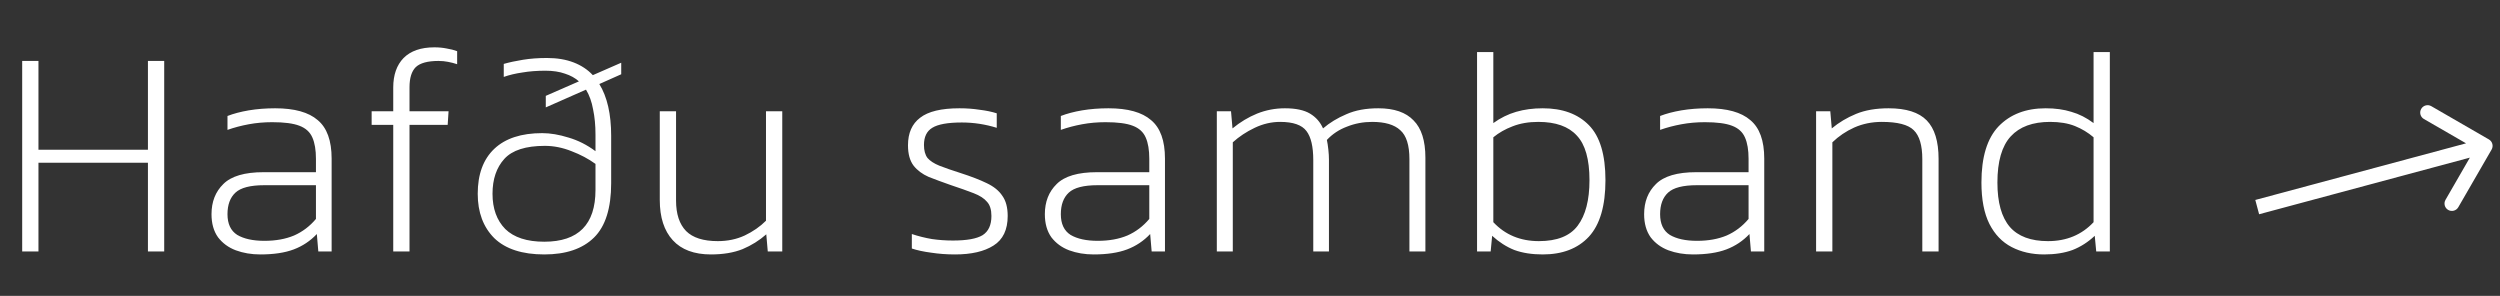 <svg width="169" height="20" viewBox="0 0 169 20" fill="none" xmlns="http://www.w3.org/2000/svg">
<rect x="0" y="0" width="169" height="20" fill="#333333" stroke="none"/>
<path d="M1.5 17V4.12H2.6V10.12H10V4.12H11.1V17H10V11H2.6V17H1.5ZM17.598 17.2C16.998 17.2 16.444 17.107 15.938 16.92C15.444 16.733 15.044 16.44 14.738 16.04C14.444 15.627 14.298 15.107 14.298 14.48C14.298 13.64 14.564 12.96 15.098 12.44C15.631 11.907 16.538 11.64 17.818 11.64H21.358V10.74C21.358 10.14 21.278 9.66 21.118 9.3C20.958 8.927 20.664 8.66 20.238 8.5C19.824 8.34 19.211 8.26 18.398 8.26C17.851 8.26 17.324 8.307 16.818 8.4C16.311 8.493 15.831 8.62 15.378 8.78V7.84C15.791 7.68 16.271 7.553 16.818 7.46C17.378 7.367 17.971 7.32 18.598 7.32C19.904 7.32 20.864 7.587 21.478 8.12C22.104 8.64 22.418 9.507 22.418 10.72V17H21.518L21.418 15.82C20.978 16.287 20.458 16.633 19.858 16.86C19.258 17.087 18.504 17.2 17.598 17.2ZM17.878 16.28C18.638 16.28 19.304 16.16 19.878 15.92C20.451 15.667 20.944 15.293 21.358 14.8V12.52H17.858C16.924 12.52 16.278 12.687 15.918 13.02C15.558 13.353 15.378 13.84 15.378 14.48C15.378 15.133 15.598 15.6 16.038 15.88C16.491 16.147 17.104 16.28 17.878 16.28ZM26.583 17V8.44H25.123V7.52H26.583V5.92C26.583 5.067 26.816 4.4 27.283 3.92C27.763 3.44 28.456 3.2 29.363 3.2C29.669 3.2 29.949 3.227 30.203 3.28C30.456 3.32 30.689 3.38 30.903 3.46V4.34C30.703 4.273 30.496 4.22 30.283 4.18C30.083 4.14 29.869 4.12 29.643 4.12C28.909 4.12 28.396 4.26 28.103 4.54C27.823 4.82 27.683 5.273 27.683 5.9V7.52H30.323L30.263 8.44H27.683V17H26.583ZM36.794 17.2C35.301 17.2 34.175 16.833 33.414 16.1C32.668 15.353 32.294 14.353 32.294 13.1C32.294 11.78 32.668 10.767 33.414 10.06C34.161 9.353 35.241 9 36.654 9C37.201 9 37.794 9.1 38.434 9.3C39.075 9.487 39.681 9.793 40.255 10.22V9.1C40.255 8.473 40.201 7.907 40.094 7.4C40.001 6.88 39.841 6.433 39.614 6.06L36.895 7.26V6.48L39.135 5.5C38.881 5.273 38.568 5.1 38.194 4.98C37.821 4.847 37.381 4.78 36.874 4.78C36.301 4.78 35.781 4.82 35.315 4.9C34.848 4.967 34.428 5.067 34.054 5.2V4.32C34.428 4.213 34.861 4.12 35.355 4.04C35.848 3.96 36.388 3.92 36.974 3.92C37.654 3.92 38.255 4.02 38.775 4.22C39.294 4.42 39.728 4.707 40.075 5.08L41.995 4.24V5.02L40.514 5.68C41.048 6.547 41.315 7.713 41.315 9.18V12.38C41.315 14.073 40.928 15.3 40.154 16.06C39.381 16.82 38.261 17.2 36.794 17.2ZM36.794 16.34C39.101 16.34 40.255 15.173 40.255 12.84V11.08C39.775 10.733 39.234 10.447 38.635 10.22C38.035 9.98 37.434 9.86 36.834 9.86C35.541 9.86 34.628 10.153 34.094 10.74C33.561 11.327 33.294 12.113 33.294 13.1C33.294 14.1 33.581 14.893 34.154 15.48C34.741 16.053 35.621 16.34 36.794 16.34ZM48.061 17.2C46.927 17.2 46.067 16.88 45.481 16.24C44.894 15.6 44.601 14.693 44.601 13.52V7.52H45.701V13.56C45.701 14.467 45.927 15.153 46.381 15.62C46.834 16.073 47.547 16.3 48.521 16.3C49.187 16.3 49.794 16.173 50.341 15.92C50.901 15.653 51.381 15.32 51.781 14.92V7.52H52.881V17H51.901L51.801 15.84C51.334 16.253 50.801 16.587 50.201 16.84C49.601 17.08 48.887 17.2 48.061 17.2ZM64.56 17.2C64 17.2 63.46 17.16 62.94 17.08C62.433 17.013 62 16.92 61.64 16.8V15.82C62.08 15.967 62.533 16.08 63 16.16C63.466 16.227 63.94 16.26 64.42 16.26C65.353 16.26 66.02 16.14 66.42 15.9C66.82 15.647 67.02 15.213 67.02 14.6C67.02 14.173 66.92 13.853 66.72 13.64C66.533 13.413 66.233 13.22 65.82 13.06C65.406 12.9 64.88 12.713 64.24 12.5C63.706 12.313 63.22 12.133 62.78 11.96C62.353 11.773 62.013 11.52 61.76 11.2C61.506 10.867 61.38 10.407 61.38 9.82C61.38 8.993 61.653 8.373 62.2 7.96C62.746 7.533 63.633 7.32 64.86 7.32C65.34 7.32 65.793 7.353 66.22 7.42C66.66 7.473 67.046 7.553 67.38 7.66V8.64C66.606 8.4 65.82 8.28 65.02 8.28C64.073 8.28 63.406 8.4 63.02 8.64C62.646 8.867 62.46 9.253 62.46 9.8C62.46 10.173 62.54 10.467 62.7 10.68C62.873 10.88 63.14 11.053 63.5 11.2C63.873 11.347 64.353 11.513 64.94 11.7C65.646 11.927 66.233 12.153 66.7 12.38C67.18 12.607 67.533 12.893 67.76 13.24C68 13.573 68.12 14.027 68.12 14.6C68.12 15.533 67.8 16.2 67.16 16.6C66.533 17 65.666 17.2 64.56 17.2ZM73.932 17.2C73.332 17.2 72.779 17.107 72.272 16.92C71.779 16.733 71.379 16.44 71.072 16.04C70.779 15.627 70.632 15.107 70.632 14.48C70.632 13.64 70.899 12.96 71.432 12.44C71.965 11.907 72.872 11.64 74.152 11.64H77.692V10.74C77.692 10.14 77.612 9.66 77.452 9.3C77.292 8.927 76.999 8.66 76.572 8.5C76.159 8.34 75.545 8.26 74.732 8.26C74.185 8.26 73.659 8.307 73.152 8.4C72.645 8.493 72.165 8.62 71.712 8.78V7.84C72.125 7.68 72.605 7.553 73.152 7.46C73.712 7.367 74.305 7.32 74.932 7.32C76.239 7.32 77.199 7.587 77.812 8.12C78.439 8.64 78.752 9.507 78.752 10.72V17H77.852L77.752 15.82C77.312 16.287 76.792 16.633 76.192 16.86C75.592 17.087 74.839 17.2 73.932 17.2ZM74.212 16.28C74.972 16.28 75.639 16.16 76.212 15.92C76.785 15.667 77.279 15.293 77.692 14.8V12.52H74.192C73.259 12.52 72.612 12.687 72.252 13.02C71.892 13.353 71.712 13.84 71.712 14.48C71.712 15.133 71.932 15.6 72.372 15.88C72.825 16.147 73.439 16.28 74.212 16.28ZM82.257 17V7.52H83.217L83.317 8.68C83.837 8.253 84.39 7.92 84.977 7.68C85.577 7.44 86.204 7.32 86.857 7.32C87.59 7.32 88.157 7.44 88.557 7.68C88.957 7.92 89.25 8.253 89.437 8.68C89.89 8.293 90.417 7.973 91.017 7.72C91.617 7.453 92.337 7.32 93.177 7.32C94.244 7.32 95.037 7.593 95.557 8.14C96.09 8.673 96.357 9.513 96.357 10.66V17H95.277V10.76C95.277 9.813 95.07 9.16 94.657 8.8C94.257 8.427 93.624 8.24 92.757 8.24C92.157 8.24 91.59 8.347 91.057 8.56C90.524 8.76 90.07 9.06 89.697 9.46C89.737 9.647 89.77 9.867 89.797 10.12C89.824 10.36 89.837 10.587 89.837 10.8V17H88.777V10.82C88.777 9.913 88.624 9.26 88.317 8.86C88.01 8.447 87.417 8.24 86.537 8.24C85.95 8.24 85.377 8.373 84.817 8.64C84.257 8.907 83.764 9.233 83.337 9.62V17H82.257ZM104.289 17.2C103.556 17.2 102.916 17.1 102.369 16.9C101.836 16.687 101.336 16.367 100.869 15.94L100.769 17H99.849V3.52H100.949V8.32C101.429 7.973 101.943 7.72 102.489 7.56C103.036 7.4 103.636 7.32 104.289 7.32C105.623 7.32 106.663 7.7 107.409 8.46C108.156 9.22 108.529 10.46 108.529 12.18C108.529 13.913 108.156 15.187 107.409 16C106.663 16.8 105.623 17.2 104.289 17.2ZM104.029 16.3C105.256 16.3 106.129 15.953 106.649 15.26C107.183 14.553 107.449 13.527 107.449 12.18C107.449 10.767 107.163 9.76 106.589 9.16C106.029 8.547 105.163 8.24 103.989 8.24C103.336 8.24 102.756 8.34 102.249 8.54C101.756 8.727 101.323 8.973 100.949 9.28V15.02C101.749 15.873 102.776 16.3 104.029 16.3ZM114.443 17.2C113.843 17.2 113.29 17.107 112.783 16.92C112.29 16.733 111.89 16.44 111.583 16.04C111.29 15.627 111.143 15.107 111.143 14.48C111.143 13.64 111.41 12.96 111.943 12.44C112.476 11.907 113.383 11.64 114.663 11.64H118.203V10.74C118.203 10.14 118.123 9.66 117.963 9.3C117.803 8.927 117.51 8.66 117.083 8.5C116.67 8.34 116.056 8.26 115.243 8.26C114.696 8.26 114.17 8.307 113.663 8.4C113.156 8.493 112.676 8.62 112.223 8.78V7.84C112.636 7.68 113.116 7.553 113.663 7.46C114.223 7.367 114.816 7.32 115.443 7.32C116.75 7.32 117.71 7.587 118.323 8.12C118.95 8.64 119.263 9.507 119.263 10.72V17H118.363L118.263 15.82C117.823 16.287 117.303 16.633 116.703 16.86C116.103 17.087 115.35 17.2 114.443 17.2ZM114.723 16.28C115.483 16.28 116.15 16.16 116.723 15.92C117.296 15.667 117.79 15.293 118.203 14.8V12.52H114.703C113.77 12.52 113.123 12.687 112.763 13.02C112.403 13.353 112.223 13.84 112.223 14.48C112.223 15.133 112.443 15.6 112.883 15.88C113.336 16.147 113.95 16.28 114.723 16.28ZM122.768 17V7.52H123.728L123.828 8.68C124.308 8.28 124.855 7.953 125.468 7.7C126.081 7.447 126.815 7.32 127.668 7.32C128.855 7.32 129.715 7.593 130.248 8.14C130.781 8.687 131.048 9.553 131.048 10.74V17H129.948V10.76C129.948 9.827 129.755 9.173 129.368 8.8C128.995 8.427 128.275 8.24 127.208 8.24C126.541 8.24 125.921 8.367 125.348 8.62C124.788 8.873 124.295 9.207 123.868 9.62V17H122.768ZM138.185 17.2C137.358 17.2 136.625 17.033 135.985 16.7C135.345 16.367 134.845 15.847 134.485 15.14C134.125 14.42 133.945 13.487 133.945 12.34C133.945 10.62 134.331 9.353 135.105 8.54C135.891 7.727 136.951 7.32 138.285 7.32C138.938 7.32 139.518 7.4 140.025 7.56C140.545 7.707 141.045 7.96 141.525 8.32V3.52H142.625V17H141.705L141.605 15.94C141.151 16.367 140.651 16.687 140.105 16.9C139.558 17.1 138.918 17.2 138.185 17.2ZM138.445 16.3C139.698 16.3 140.725 15.873 141.525 15.02V9.28C141.151 8.96 140.731 8.707 140.265 8.52C139.798 8.333 139.238 8.24 138.585 8.24C137.411 8.24 136.525 8.567 135.925 9.22C135.325 9.873 135.025 10.913 135.025 12.34C135.025 13.687 135.305 14.687 135.865 15.34C136.425 15.98 137.285 16.3 138.445 16.3Z" fill="white"/>
<path d="M168.433 10.109C168.571 9.869 168.489 9.564 168.25 9.426L164.356 7.177C164.117 7.039 163.811 7.121 163.673 7.361C163.535 7.6 163.616 7.906 163.855 8.044L167.317 10.042L165.316 13.509C165.178 13.748 165.259 14.054 165.498 14.192C165.737 14.33 166.043 14.248 166.181 14.008L168.433 10.109ZM152.716 14.483L168.129 10.342L167.871 9.376L152.458 13.517L152.716 14.483Z" fill="white"/>
</svg>
